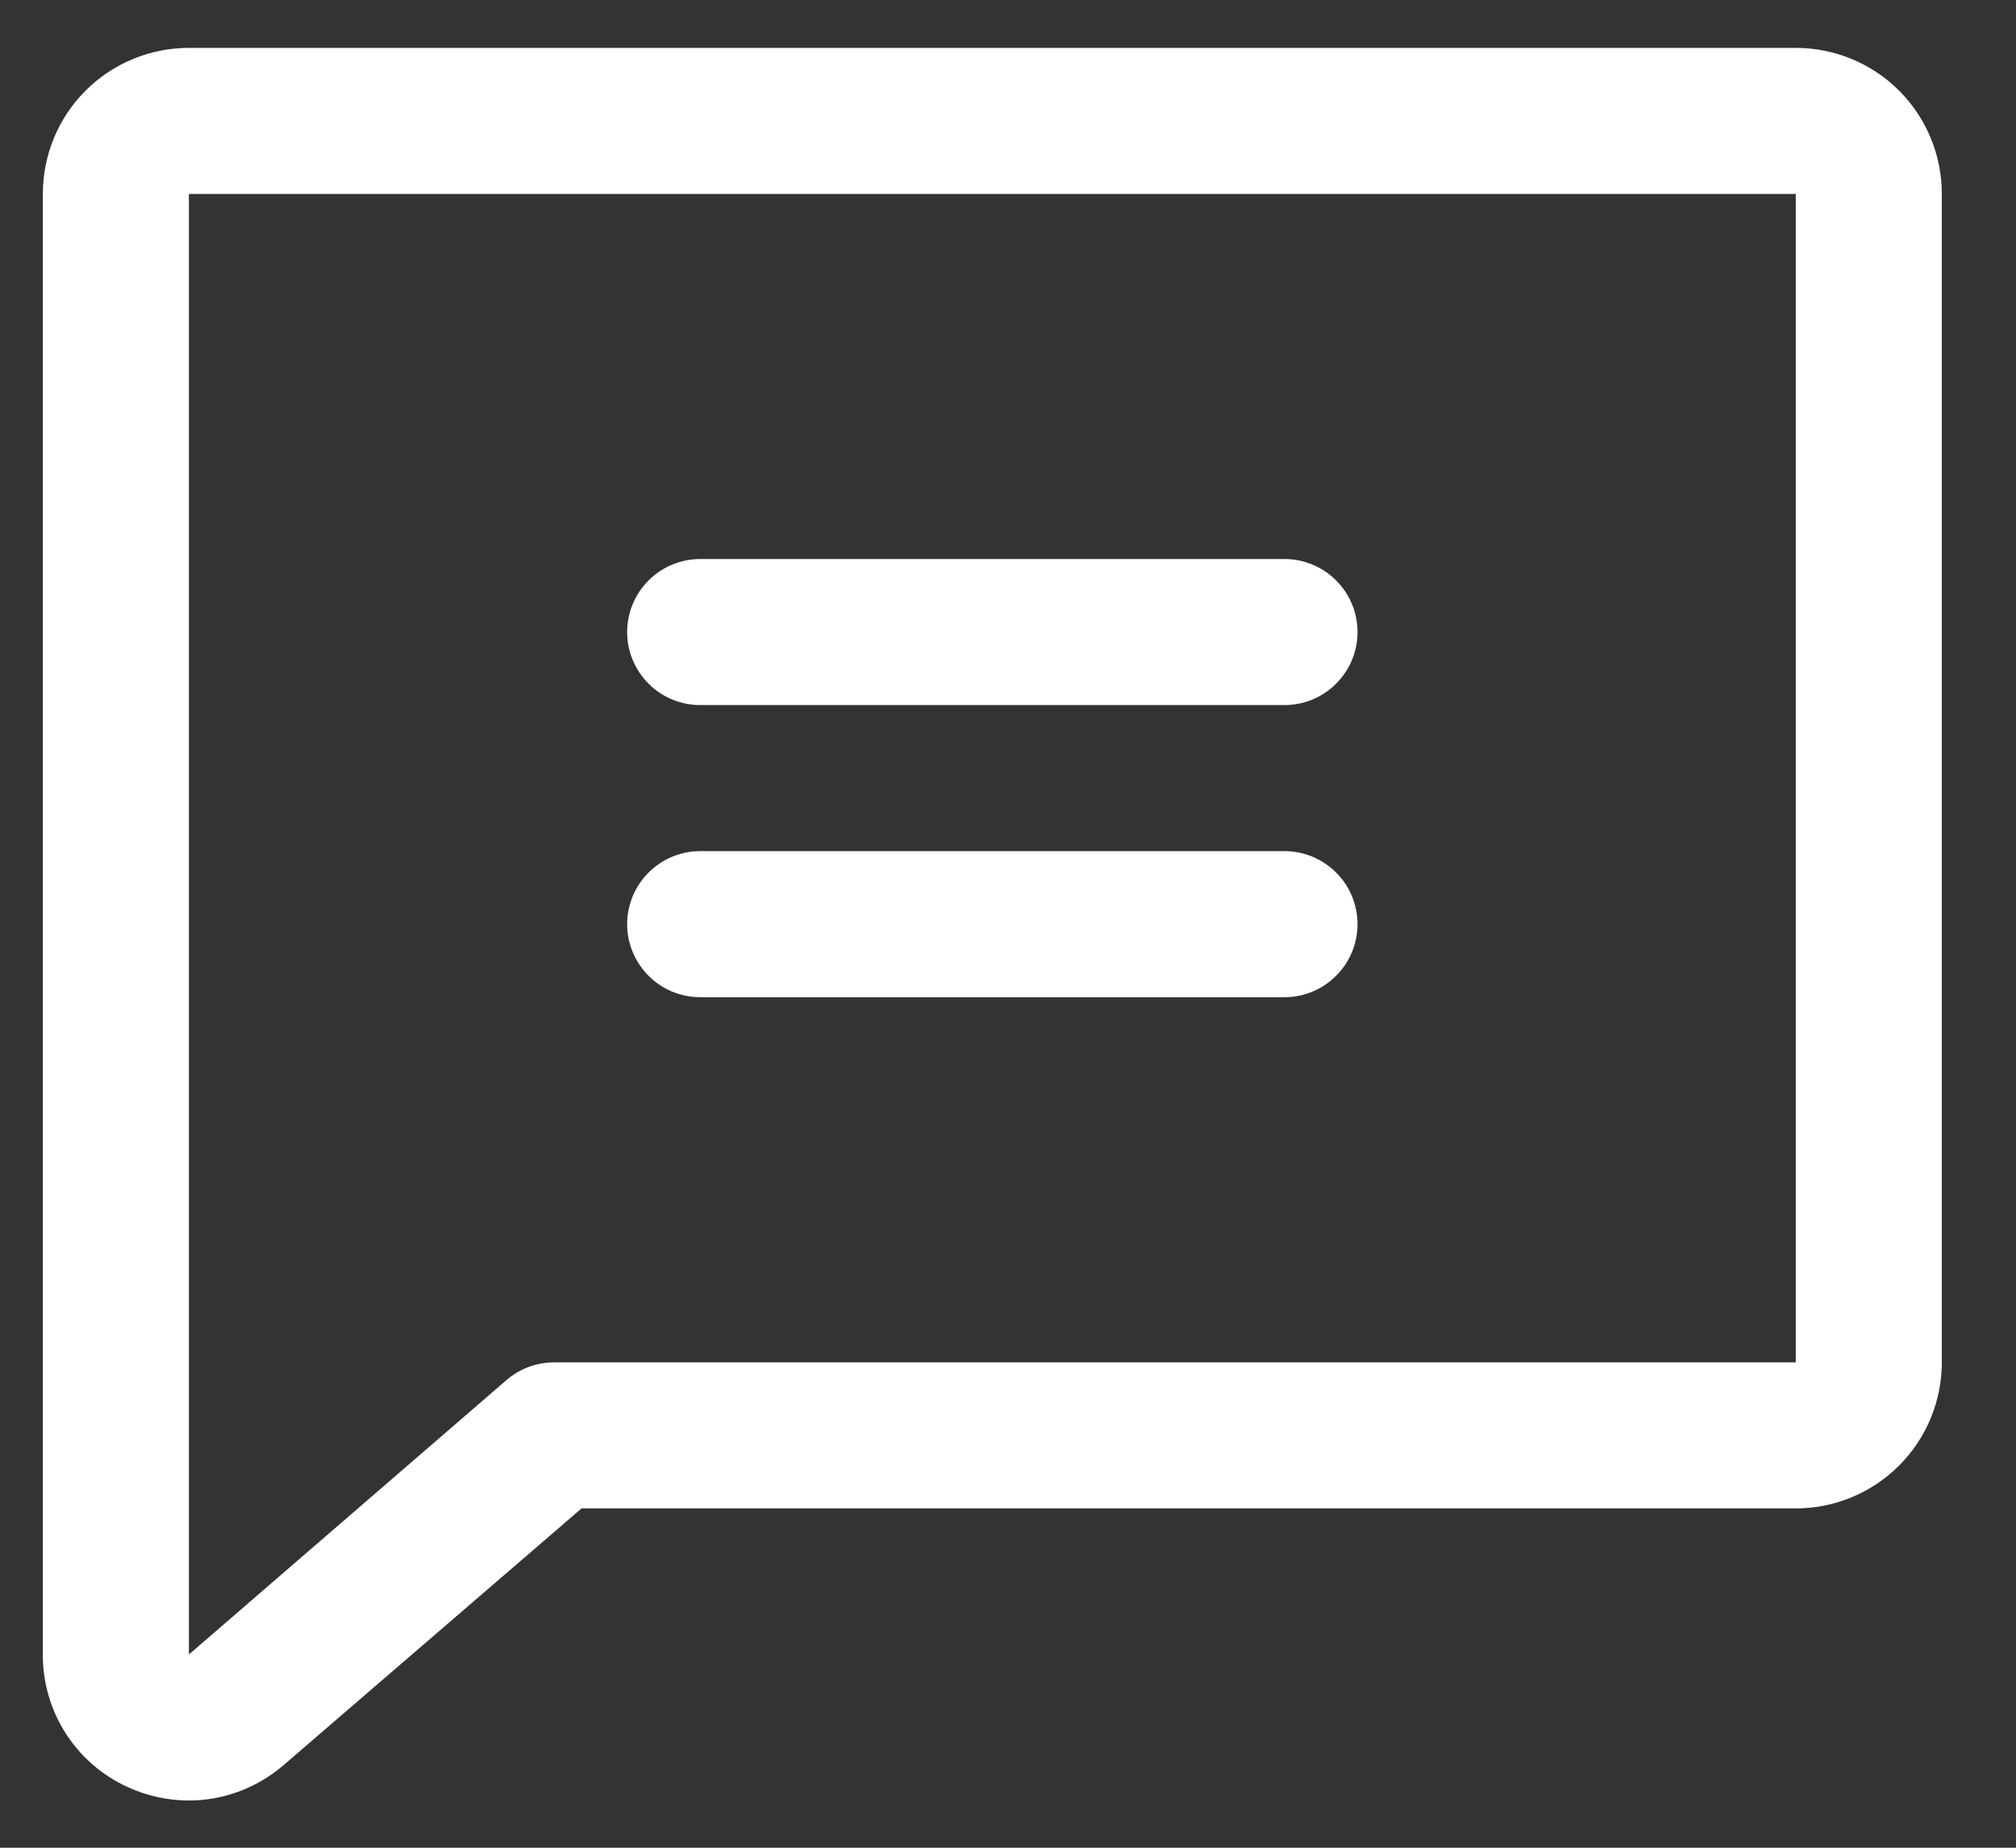 <svg width="24" height="22" viewBox="0 0 24 22" fill="none" xmlns="http://www.w3.org/2000/svg">
<rect x="0" y="0" width="24" height="22" fill="#333333" stroke="none"/>
<path d="M21.378 0.57H2.249C1.788 0.57 1.345 0.753 1.019 1.079C0.693 1.405 0.51 1.847 0.51 2.309V19.699C0.508 20.03 0.602 20.355 0.78 20.635C0.958 20.914 1.213 21.137 1.514 21.275C1.744 21.382 1.995 21.437 2.249 21.438C2.657 21.437 3.052 21.291 3.363 21.027L3.373 21.019L6.923 17.96H21.378C21.839 17.96 22.282 17.776 22.608 17.45C22.934 17.124 23.117 16.682 23.117 16.221V2.309C23.117 1.847 22.934 1.405 22.608 1.079C22.282 0.753 21.839 0.57 21.378 0.57ZM21.378 16.221H6.597C6.388 16.221 6.186 16.296 6.028 16.433L2.249 19.699V2.309H21.378V16.221ZM7.466 7.526C7.466 7.295 7.558 7.074 7.721 6.911C7.884 6.748 8.105 6.656 8.336 6.656H15.292C15.522 6.656 15.743 6.748 15.906 6.911C16.07 7.074 16.161 7.295 16.161 7.526C16.161 7.756 16.07 7.977 15.906 8.14C15.743 8.304 15.522 8.395 15.292 8.395H8.336C8.105 8.395 7.884 8.304 7.721 8.14C7.558 7.977 7.466 7.756 7.466 7.526ZM7.466 11.004C7.466 10.773 7.558 10.552 7.721 10.389C7.884 10.226 8.105 10.134 8.336 10.134H15.292C15.522 10.134 15.743 10.226 15.906 10.389C16.07 10.552 16.161 10.773 16.161 11.004C16.161 11.234 16.07 11.455 15.906 11.618C15.743 11.782 15.522 11.873 15.292 11.873H8.336C8.105 11.873 7.884 11.782 7.721 11.618C7.558 11.455 7.466 11.234 7.466 11.004Z" fill="white"/>
</svg>
